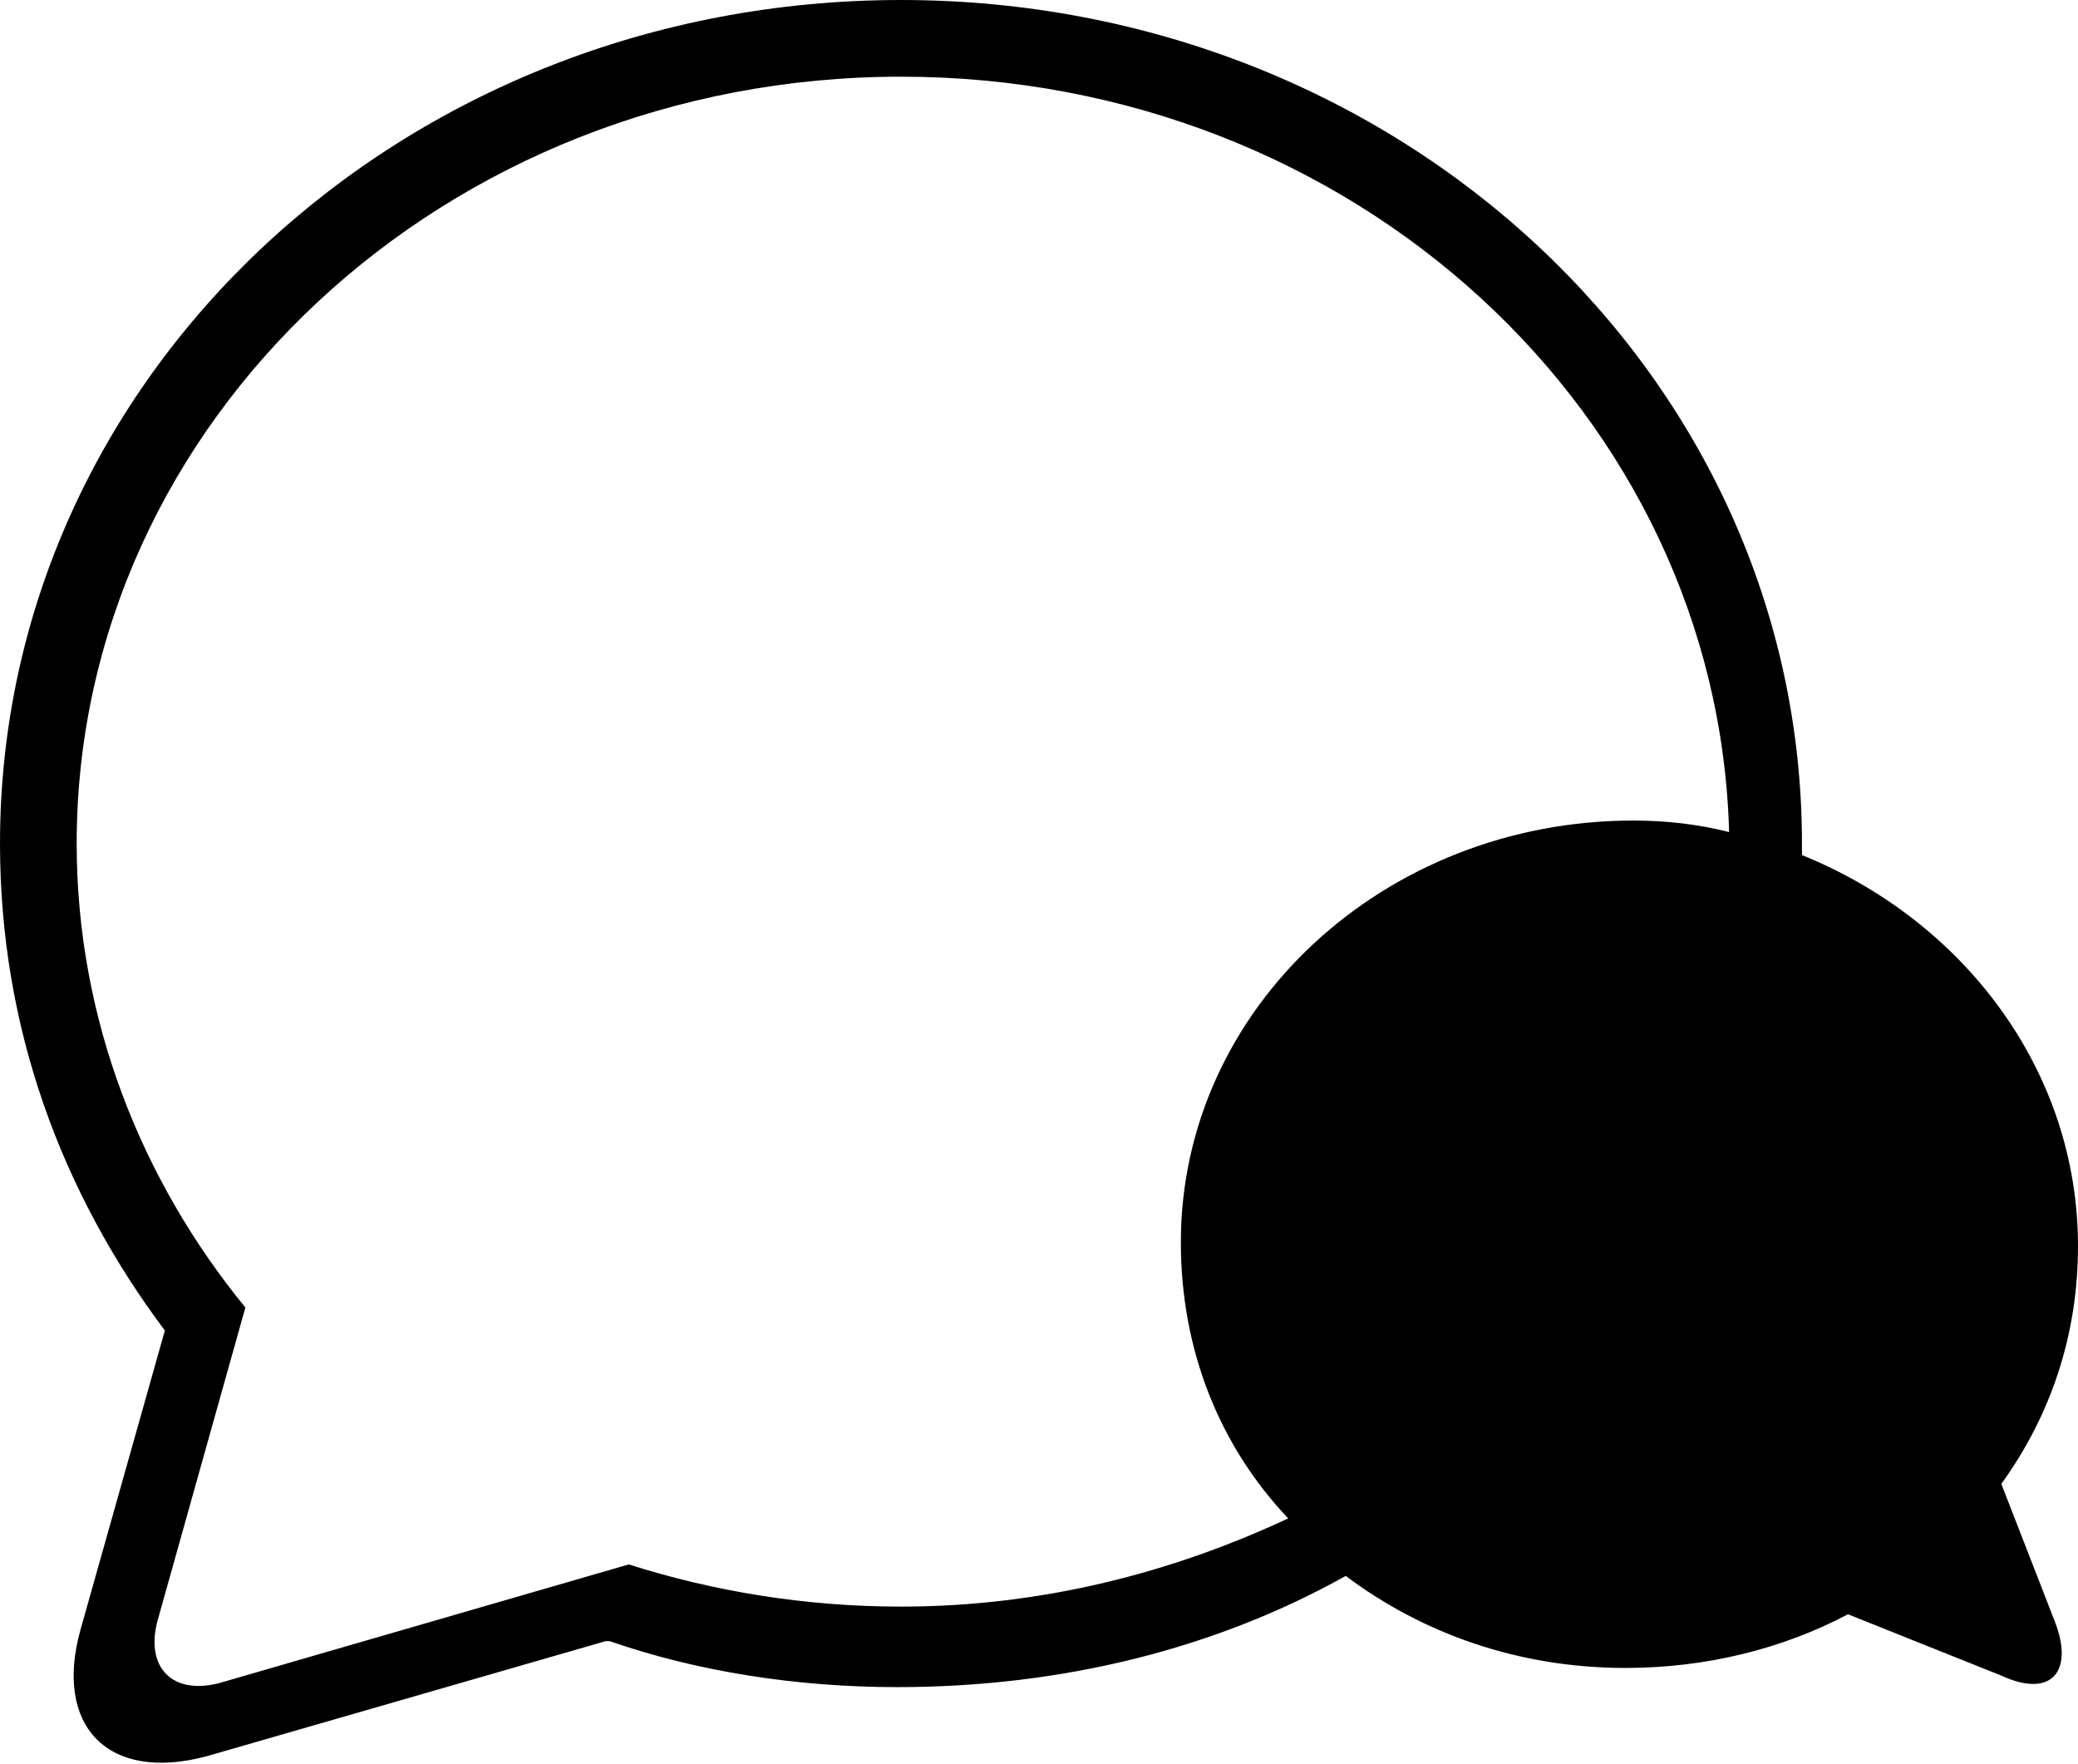 <?xml version="1.0" encoding="utf-8"?>
<!-- Generator: Adobe Illustrator 17.1.0, SVG Export Plug-In . SVG Version: 6.00 Build 0)  -->
<!DOCTYPE svg PUBLIC "-//W3C//DTD SVG 1.1//EN" "http://www.w3.org/Graphics/SVG/1.1/DTD/svg11.dtd">
<svg version="1.1" id="Ebene_1" xmlns="http://www.w3.org/2000/svg" xmlns:xlink="http://www.w3.org/1999/xlink" x="0px" y="0px"
	 viewBox="0 0 54.2 46" enable-background="new 0 0 54.2 46" xml:space="preserve">
<path fill-rule="evenodd" clip-rule="evenodd" d="M54.2,32.5c0,2.3-0.7,4.4-2,6.2l1.4,3.6c0.5,1.3-0.1,2-1.4,1.4l-4-1.6
	c-1.7,0.9-3.7,1.4-5.8,1.4c-2.8,0-5.3-0.9-7.3-2.4c-3.4,1.9-7.4,2.9-11.7,2.9c-2.6,0-5.2-0.4-7.5-1.2c0,0,0,0-0.1,0l-10.4,3
	c-2.6,0.7-4-0.8-3.3-3.3l2.2-7.8C1.6,31.1,0,26.8,0,22C0,9.8,10.5,0,23.5,0S47,9.8,47,22c0,0.1,0,0.2,0,0.3
	C51.2,24,54.2,27.9,54.2,32.5z M23.5,2C11.6,2,2,11,2,22c0,4.6,1.7,8.8,4.4,12.1l-2.3,8.2c-0.3,1.2,0.4,1.9,1.6,1.6l10.7-3.1
	c2.2,0.7,4.6,1.1,7.1,1.1c3.7,0,7.1-0.9,10.1-2.3c-1.8-1.9-2.8-4.4-2.8-7.2c0-6.1,5.3-11,11.8-11c0.9,0,1.7,0.1,2.5,0.3
	C44.8,10.8,35.3,2,23.5,2z"/>
</svg>

